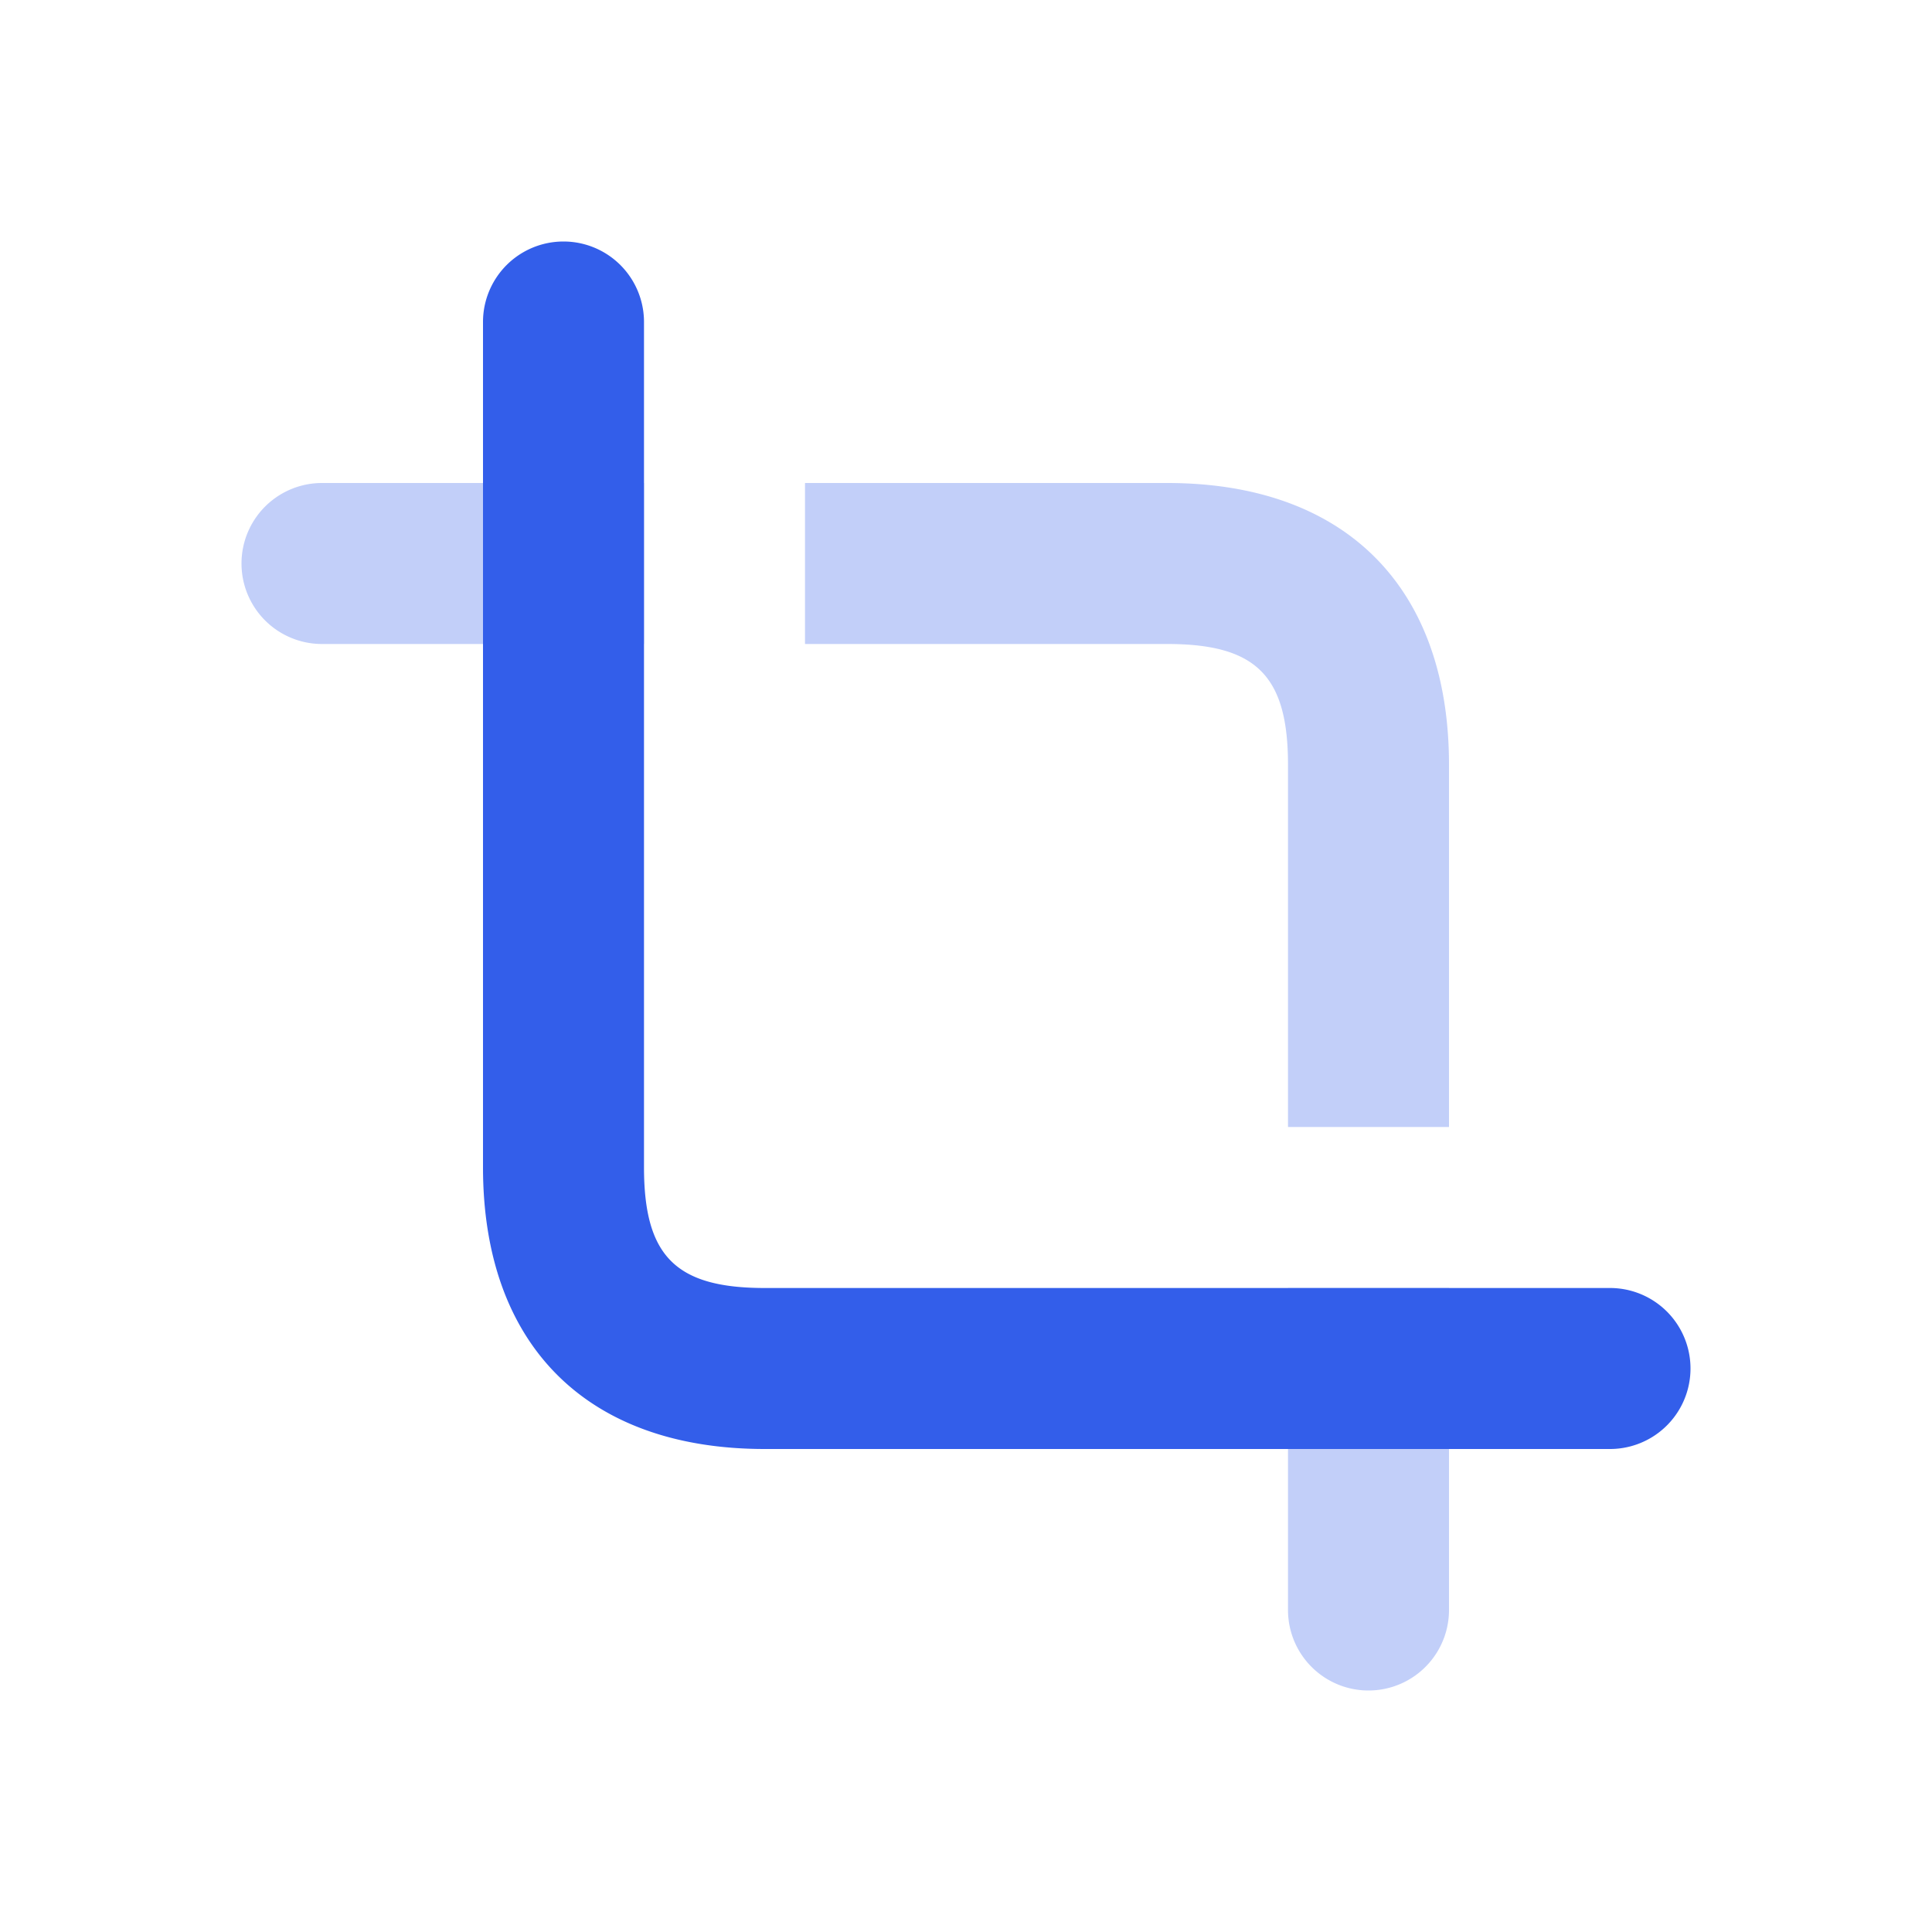 <svg xmlns="http://www.w3.org/2000/svg" width="24" height="24" viewBox="0 0 24 24"><g fill="none" fill-rule="evenodd"><path d="M0 0h24v24H0z"/><path fill="#335EEA" d="M10 6h4.5C16.71 6 18 7.29 18 9.5V14h-2V9.5c0-1.105-.395-1.5-1.5-1.5H10V6zM8 6v2H4a1 1 0 110-2h4zm10 10v4a1 1 0 01-2 0v-4h2z" opacity=".3"/><path fill="#335EEA" d="M20 16a1 1 0 110 2H9.5C7.29 18 6 16.71 6 14.5V4a1 1 0 012 0v10.5c0 1.105.395 1.5 1.5 1.5H20z"/></g></svg>